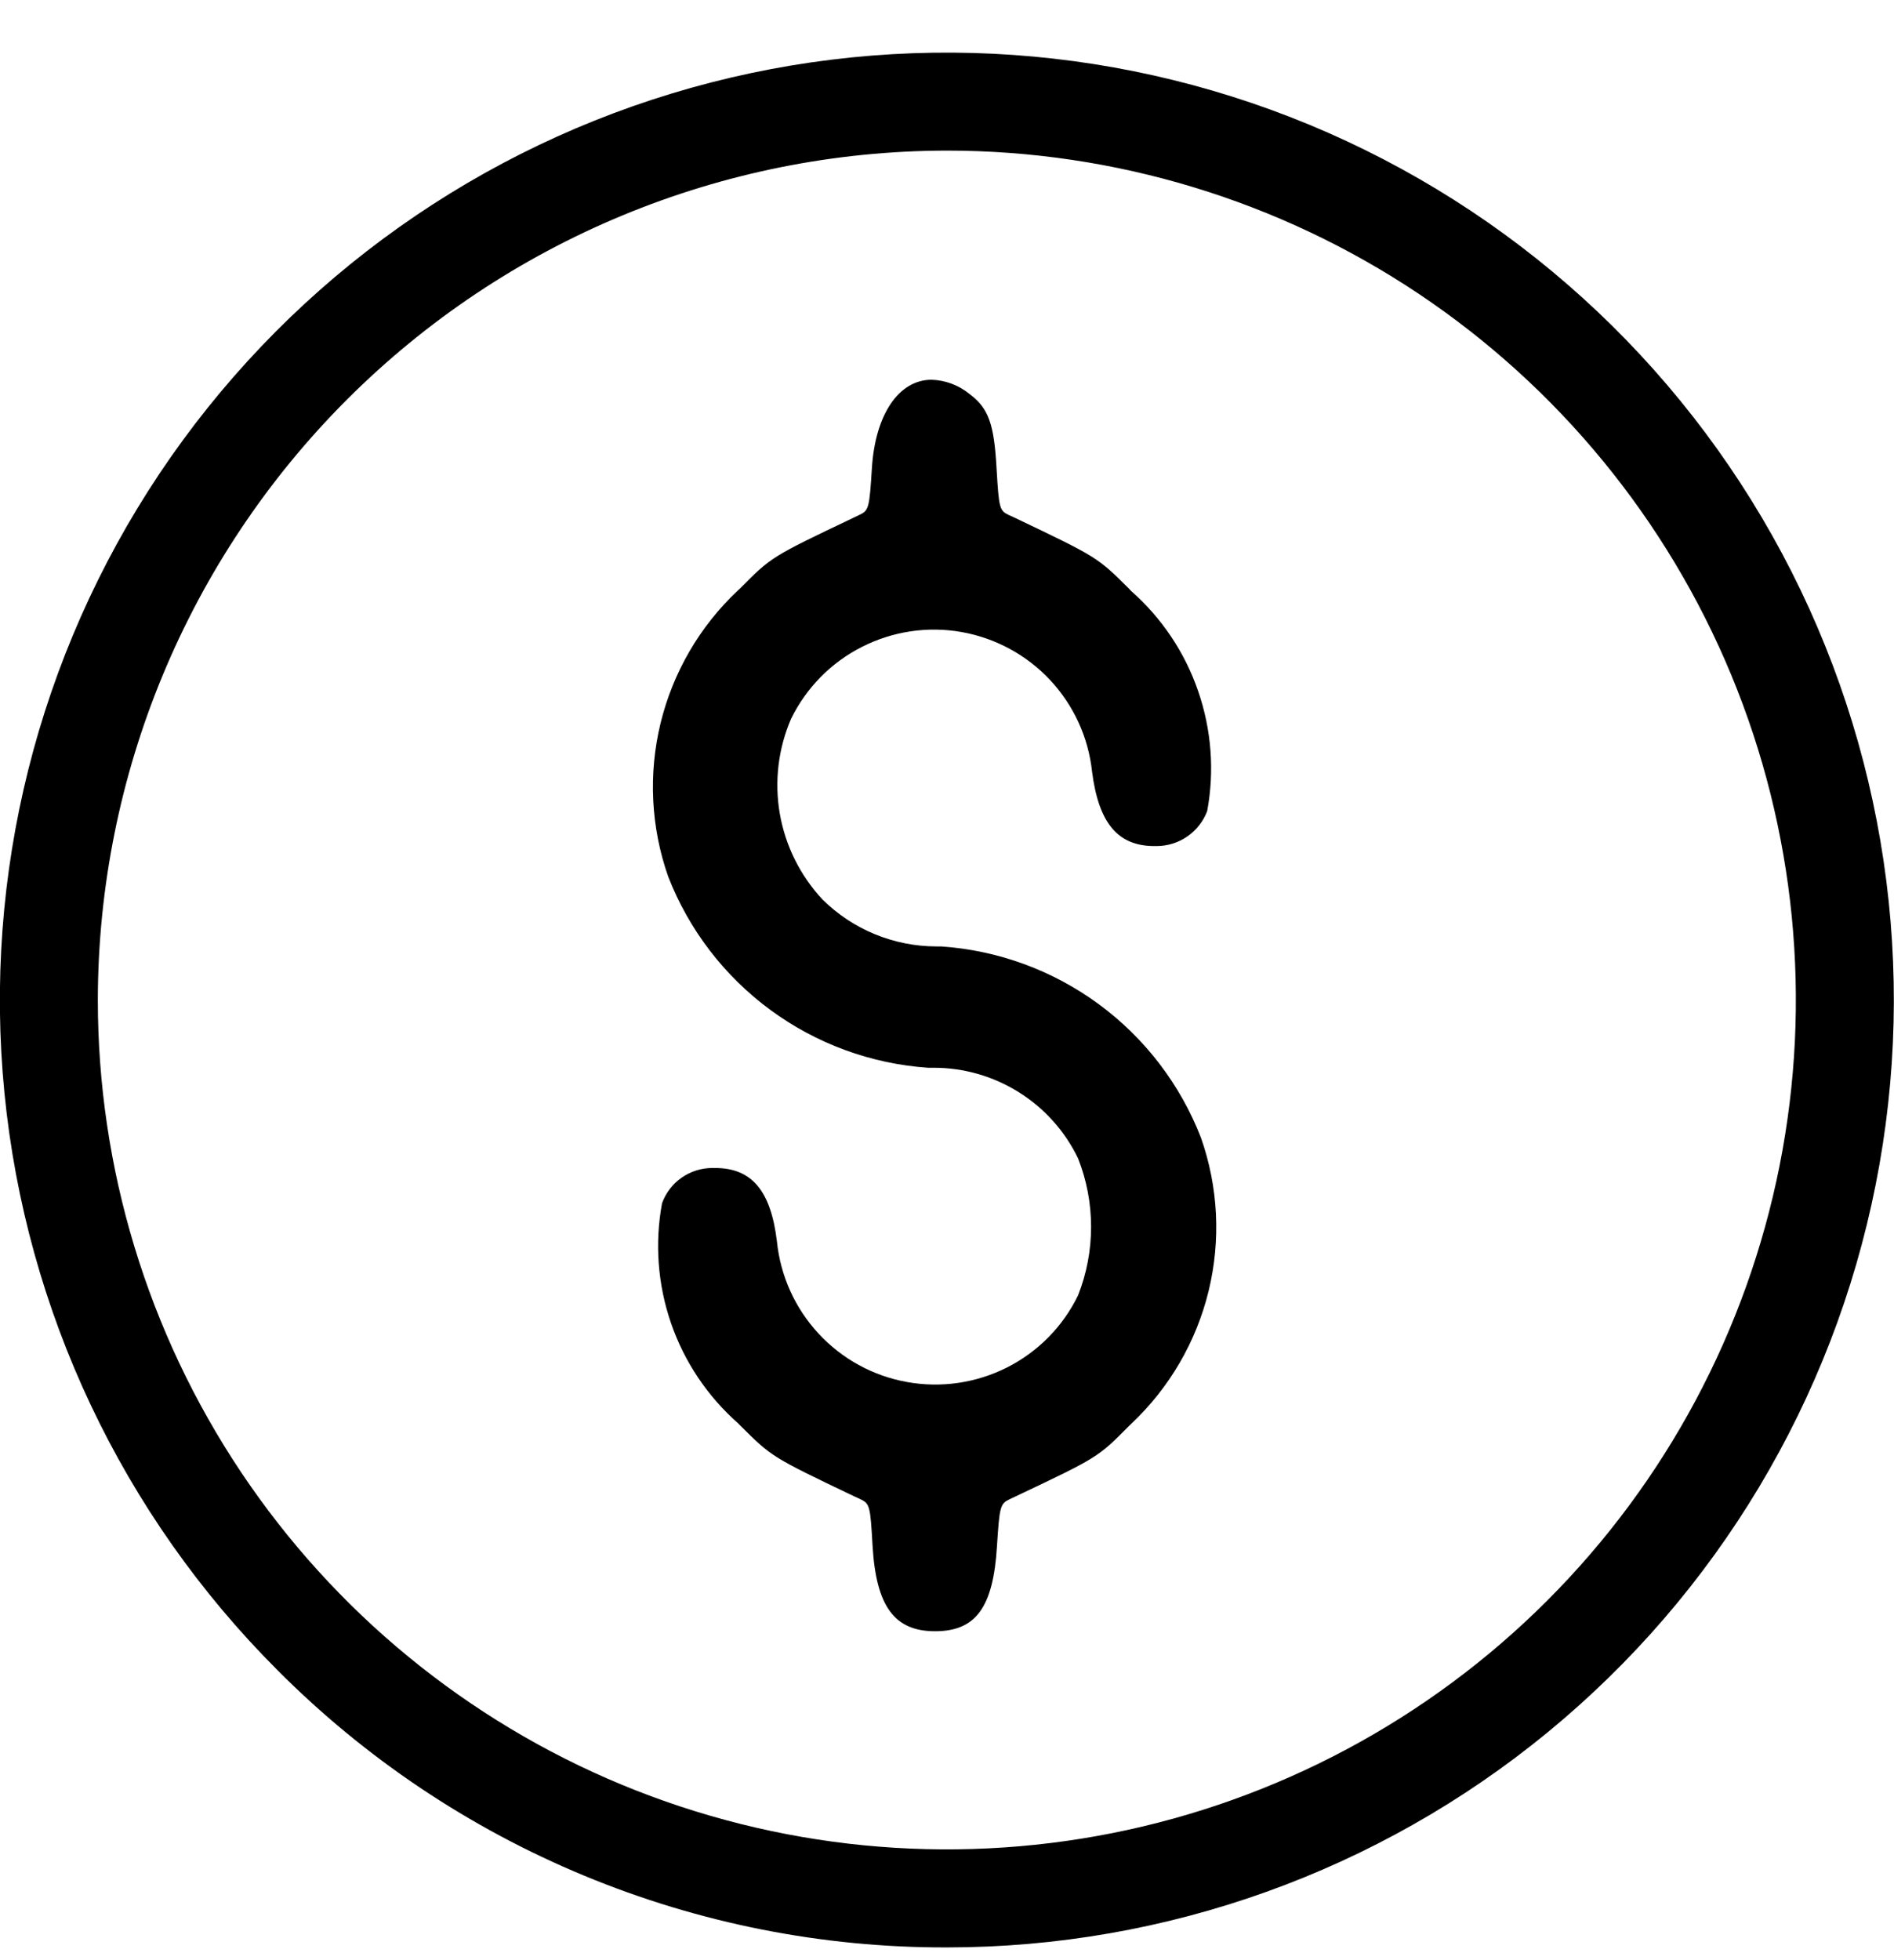 <svg width="29" height="30" viewBox="0 0 29 30" fill="none" xmlns="http://www.w3.org/2000/svg">
<path d="M4.246 25.559C1.873 23.187 0.397 20.066 0.068 16.728C-0.261 13.389 0.578 10.04 2.441 7.25C4.305 4.461 7.078 2.404 10.288 1.43C13.498 0.456 16.946 0.625 20.046 1.908C23.145 3.192 25.703 5.51 27.285 8.469C28.866 11.427 29.374 14.843 28.719 18.133C28.065 21.423 26.29 24.384 23.697 26.513C21.104 28.641 17.853 29.805 14.499 29.805C12.594 29.81 10.707 29.437 8.947 28.708C7.187 27.979 5.589 26.909 4.246 25.559ZM1.498 15.305C1.498 17.876 2.26 20.39 3.688 22.527C5.117 24.665 7.148 26.332 9.523 27.316C11.899 28.299 14.512 28.556 17.034 28.055C19.556 27.553 21.872 26.315 23.69 24.497C25.508 22.679 26.746 20.363 27.248 17.841C27.749 15.319 27.492 12.706 26.508 10.33C25.524 7.955 23.858 5.924 21.72 4.495C19.582 3.067 17.069 2.305 14.498 2.305C11.051 2.31 7.748 3.68 5.311 6.117C2.874 8.554 1.502 11.858 1.498 15.305ZM13.36 23.654C13.326 23.045 13.316 23.014 13.174 22.945L13.074 22.899C11.818 22.299 11.818 22.299 11.332 21.815L11.303 21.785C10.834 21.372 10.479 20.844 10.275 20.253C10.071 19.662 10.023 19.029 10.137 18.414C10.195 18.256 10.299 18.12 10.437 18.024C10.575 17.927 10.74 17.876 10.908 17.876H10.949C11.511 17.876 11.803 18.224 11.896 19.001C11.95 19.528 12.173 20.022 12.533 20.41C12.893 20.799 13.368 21.059 13.889 21.152C14.41 21.246 14.948 21.167 15.421 20.928C15.893 20.689 16.274 20.303 16.506 19.827C16.773 19.153 16.773 18.401 16.506 17.727C16.305 17.311 15.991 16.961 15.599 16.716C15.208 16.471 14.755 16.341 14.294 16.342H14.211C13.338 16.282 12.5 15.975 11.796 15.457C11.091 14.939 10.548 14.231 10.231 13.416C9.966 12.662 9.925 11.846 10.114 11.069C10.303 10.293 10.713 9.587 11.296 9.039L11.329 9.009C11.81 8.523 11.81 8.523 13.066 7.925L13.161 7.879C13.303 7.813 13.312 7.771 13.35 7.164C13.402 6.343 13.762 5.812 14.264 5.812C14.477 5.819 14.681 5.896 14.845 6.03C15.136 6.249 15.221 6.484 15.259 7.171C15.295 7.781 15.304 7.815 15.446 7.882L15.546 7.928C16.802 8.528 16.802 8.528 17.288 9.011L17.316 9.042C17.786 9.455 18.14 9.982 18.344 10.573C18.549 11.164 18.598 11.798 18.484 12.413C18.425 12.57 18.319 12.705 18.181 12.801C18.044 12.897 17.88 12.948 17.712 12.949H17.676C17.115 12.949 16.822 12.597 16.721 11.81C16.665 11.285 16.439 10.794 16.079 10.408C15.718 10.023 15.242 9.765 14.722 9.673C14.203 9.581 13.667 9.662 13.197 9.901C12.726 10.139 12.347 10.525 12.114 10.998C11.915 11.456 11.855 11.962 11.94 12.454C12.026 12.946 12.253 13.402 12.594 13.767C13.058 14.226 13.684 14.484 14.337 14.485H14.409C15.282 14.544 16.119 14.851 16.824 15.369C17.529 15.887 18.071 16.596 18.388 17.411C18.654 18.166 18.695 18.98 18.506 19.757C18.317 20.534 17.906 21.24 17.324 21.788L17.291 21.82C16.81 22.306 16.809 22.306 15.549 22.903L15.456 22.947C15.314 23.016 15.304 23.056 15.265 23.666C15.208 24.605 14.939 24.966 14.317 24.966C13.695 24.966 13.414 24.585 13.36 23.654Z" fill="black"/>
</svg>
